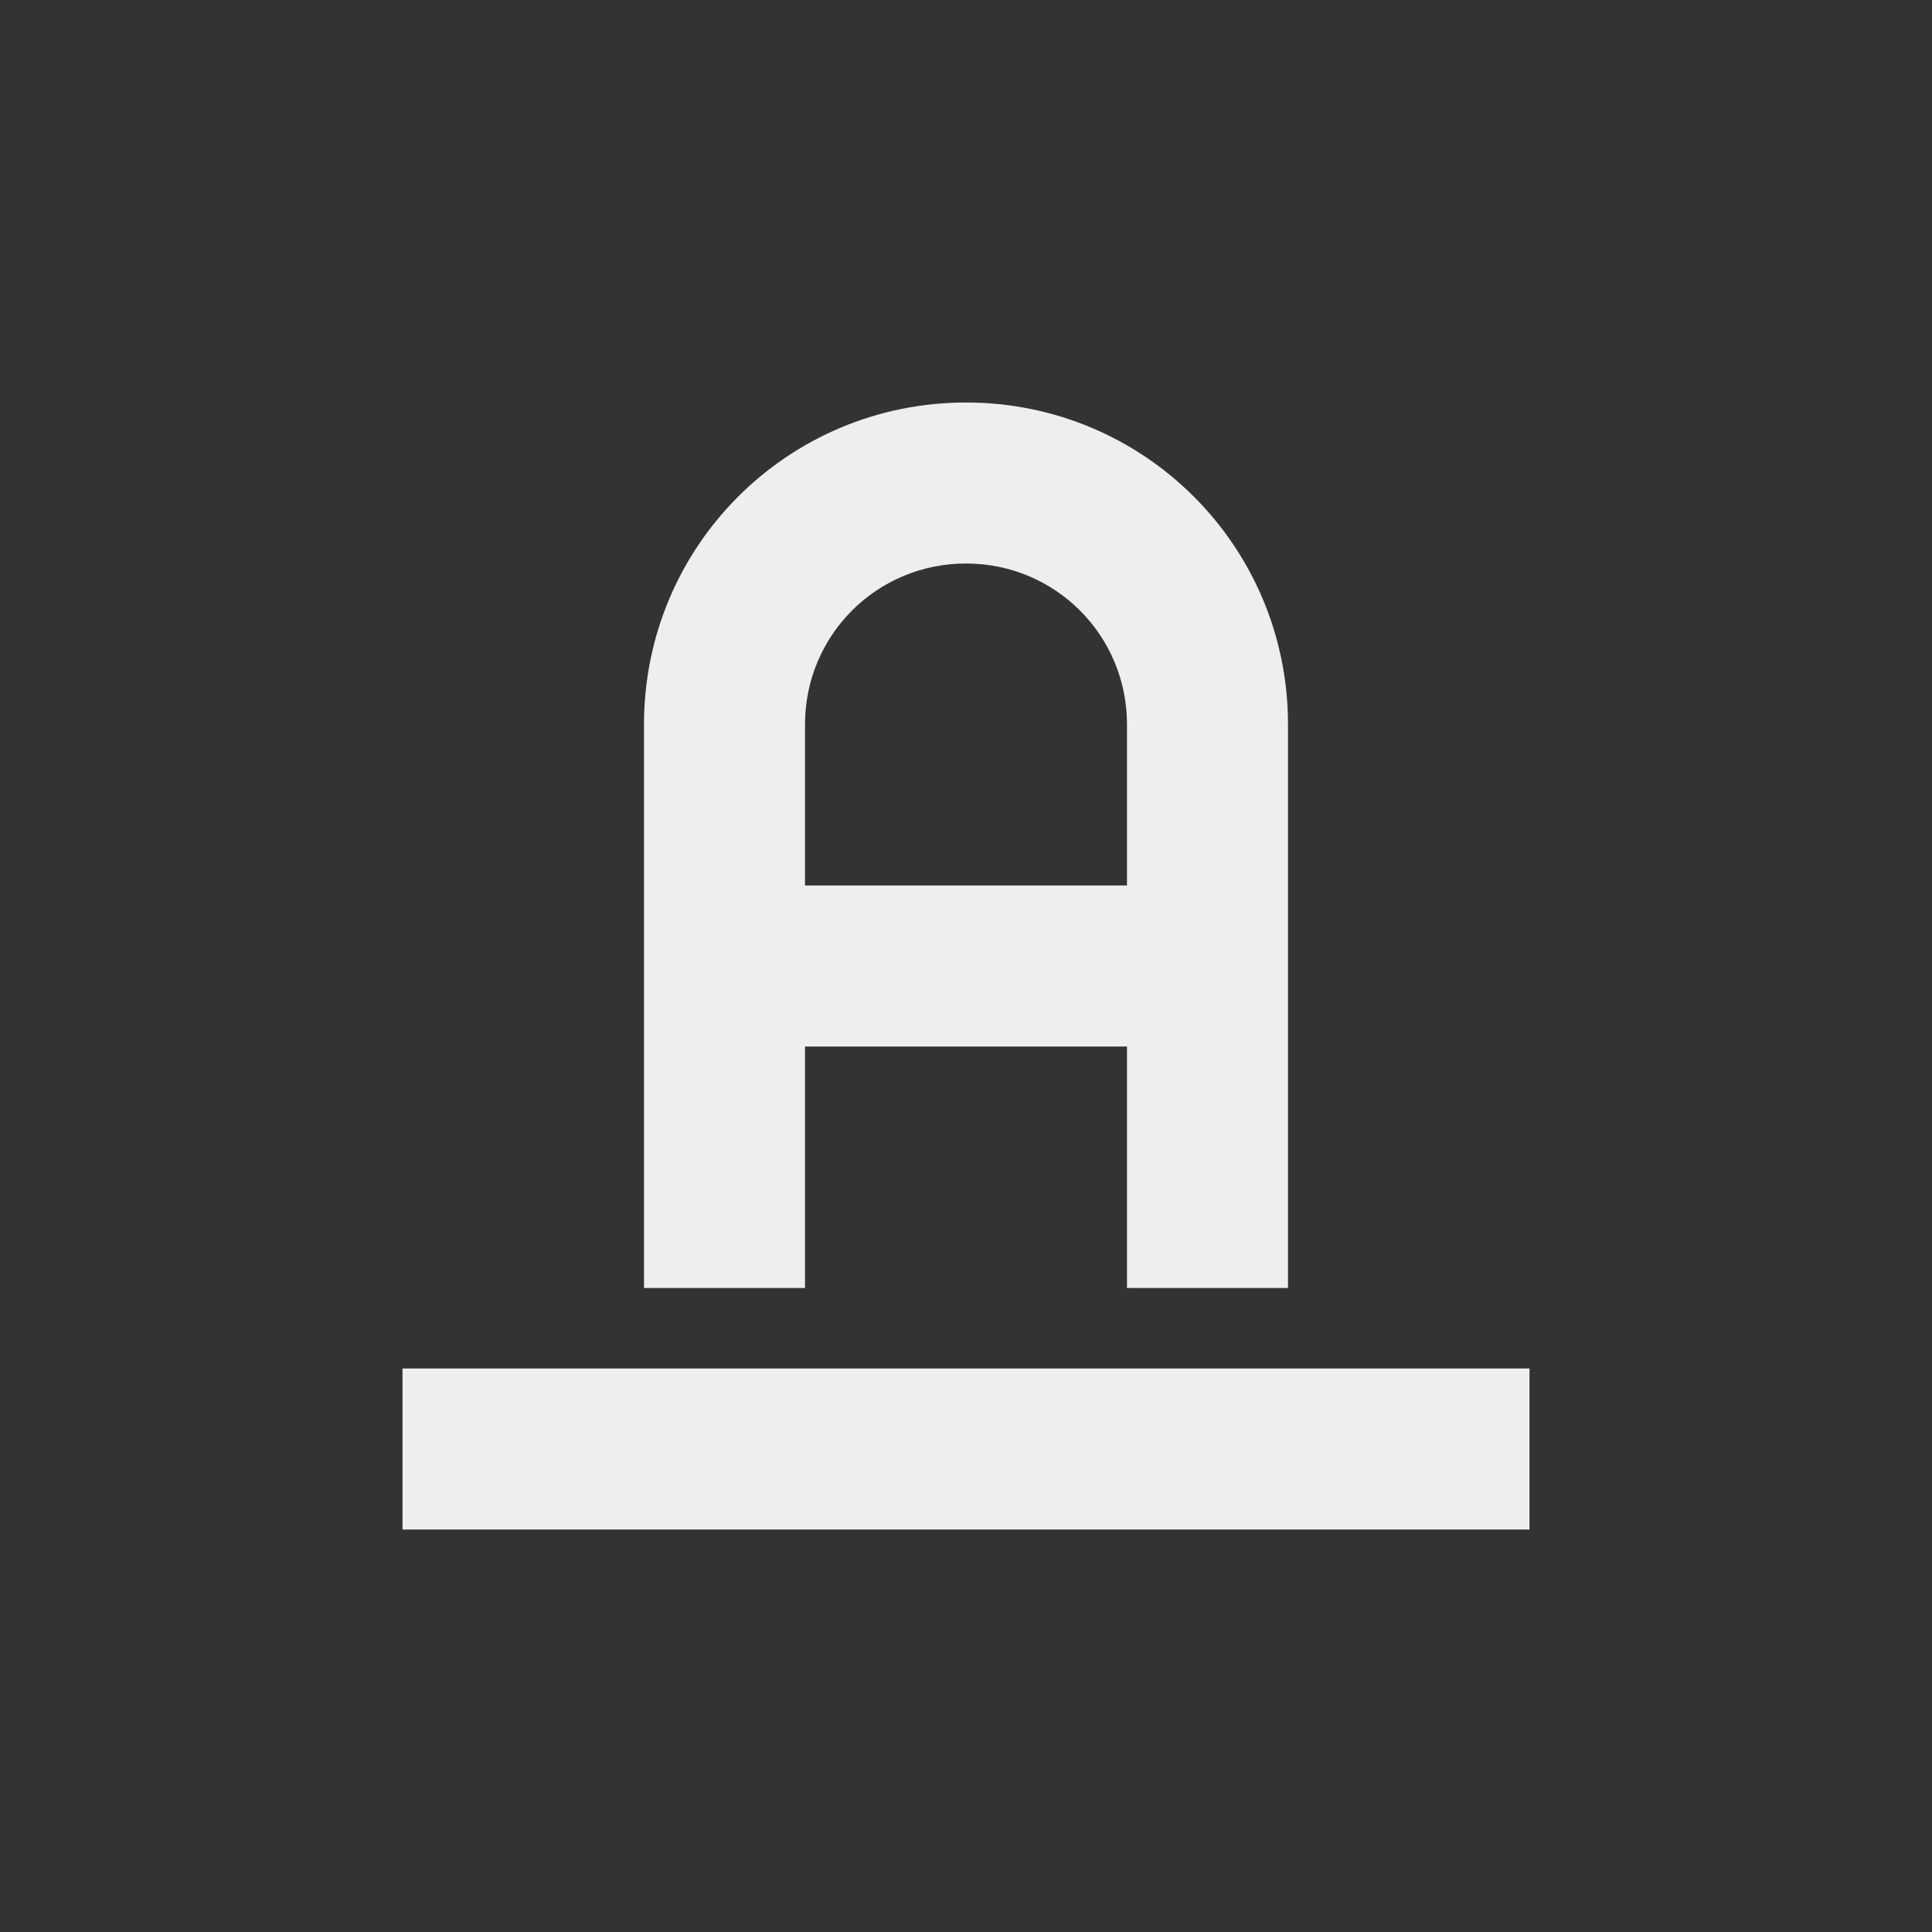 
<svg xmlns="http://www.w3.org/2000/svg" xmlns:xlink="http://www.w3.org/1999/xlink" width="24px" height="24px" viewBox="0 0 24 24" version="1.1">
<rect x="0" y="0" width="24" height="24" fill="#333333" stroke="none"/>
<g id="surface1">
<defs>
  <style id="current-color-scheme" type="text/css">
   .ColorScheme-Text { color:#eeeeee; } .ColorScheme-Highlight { color:#424242; }
  </style>
 </defs>
<path style="fill:currentColor" class="ColorScheme-Text" d="M 12 5 C 9.785 5 8 6.785 8 9 L 8 16 L 10 16 L 10 13 L 14 13 L 14 16 L 16 16 L 16 9 C 16 6.785 14.215 5 12 5 Z M 12 7 C 13.109 7 14 7.891 14 9 L 14 11 L 10 11 L 10 9 C 10 7.891 10.891 7 12 7 Z M 5 17 L 5 19 L 19 19 L 19 17 Z M 5 17 "/>
</g>
</svg>
